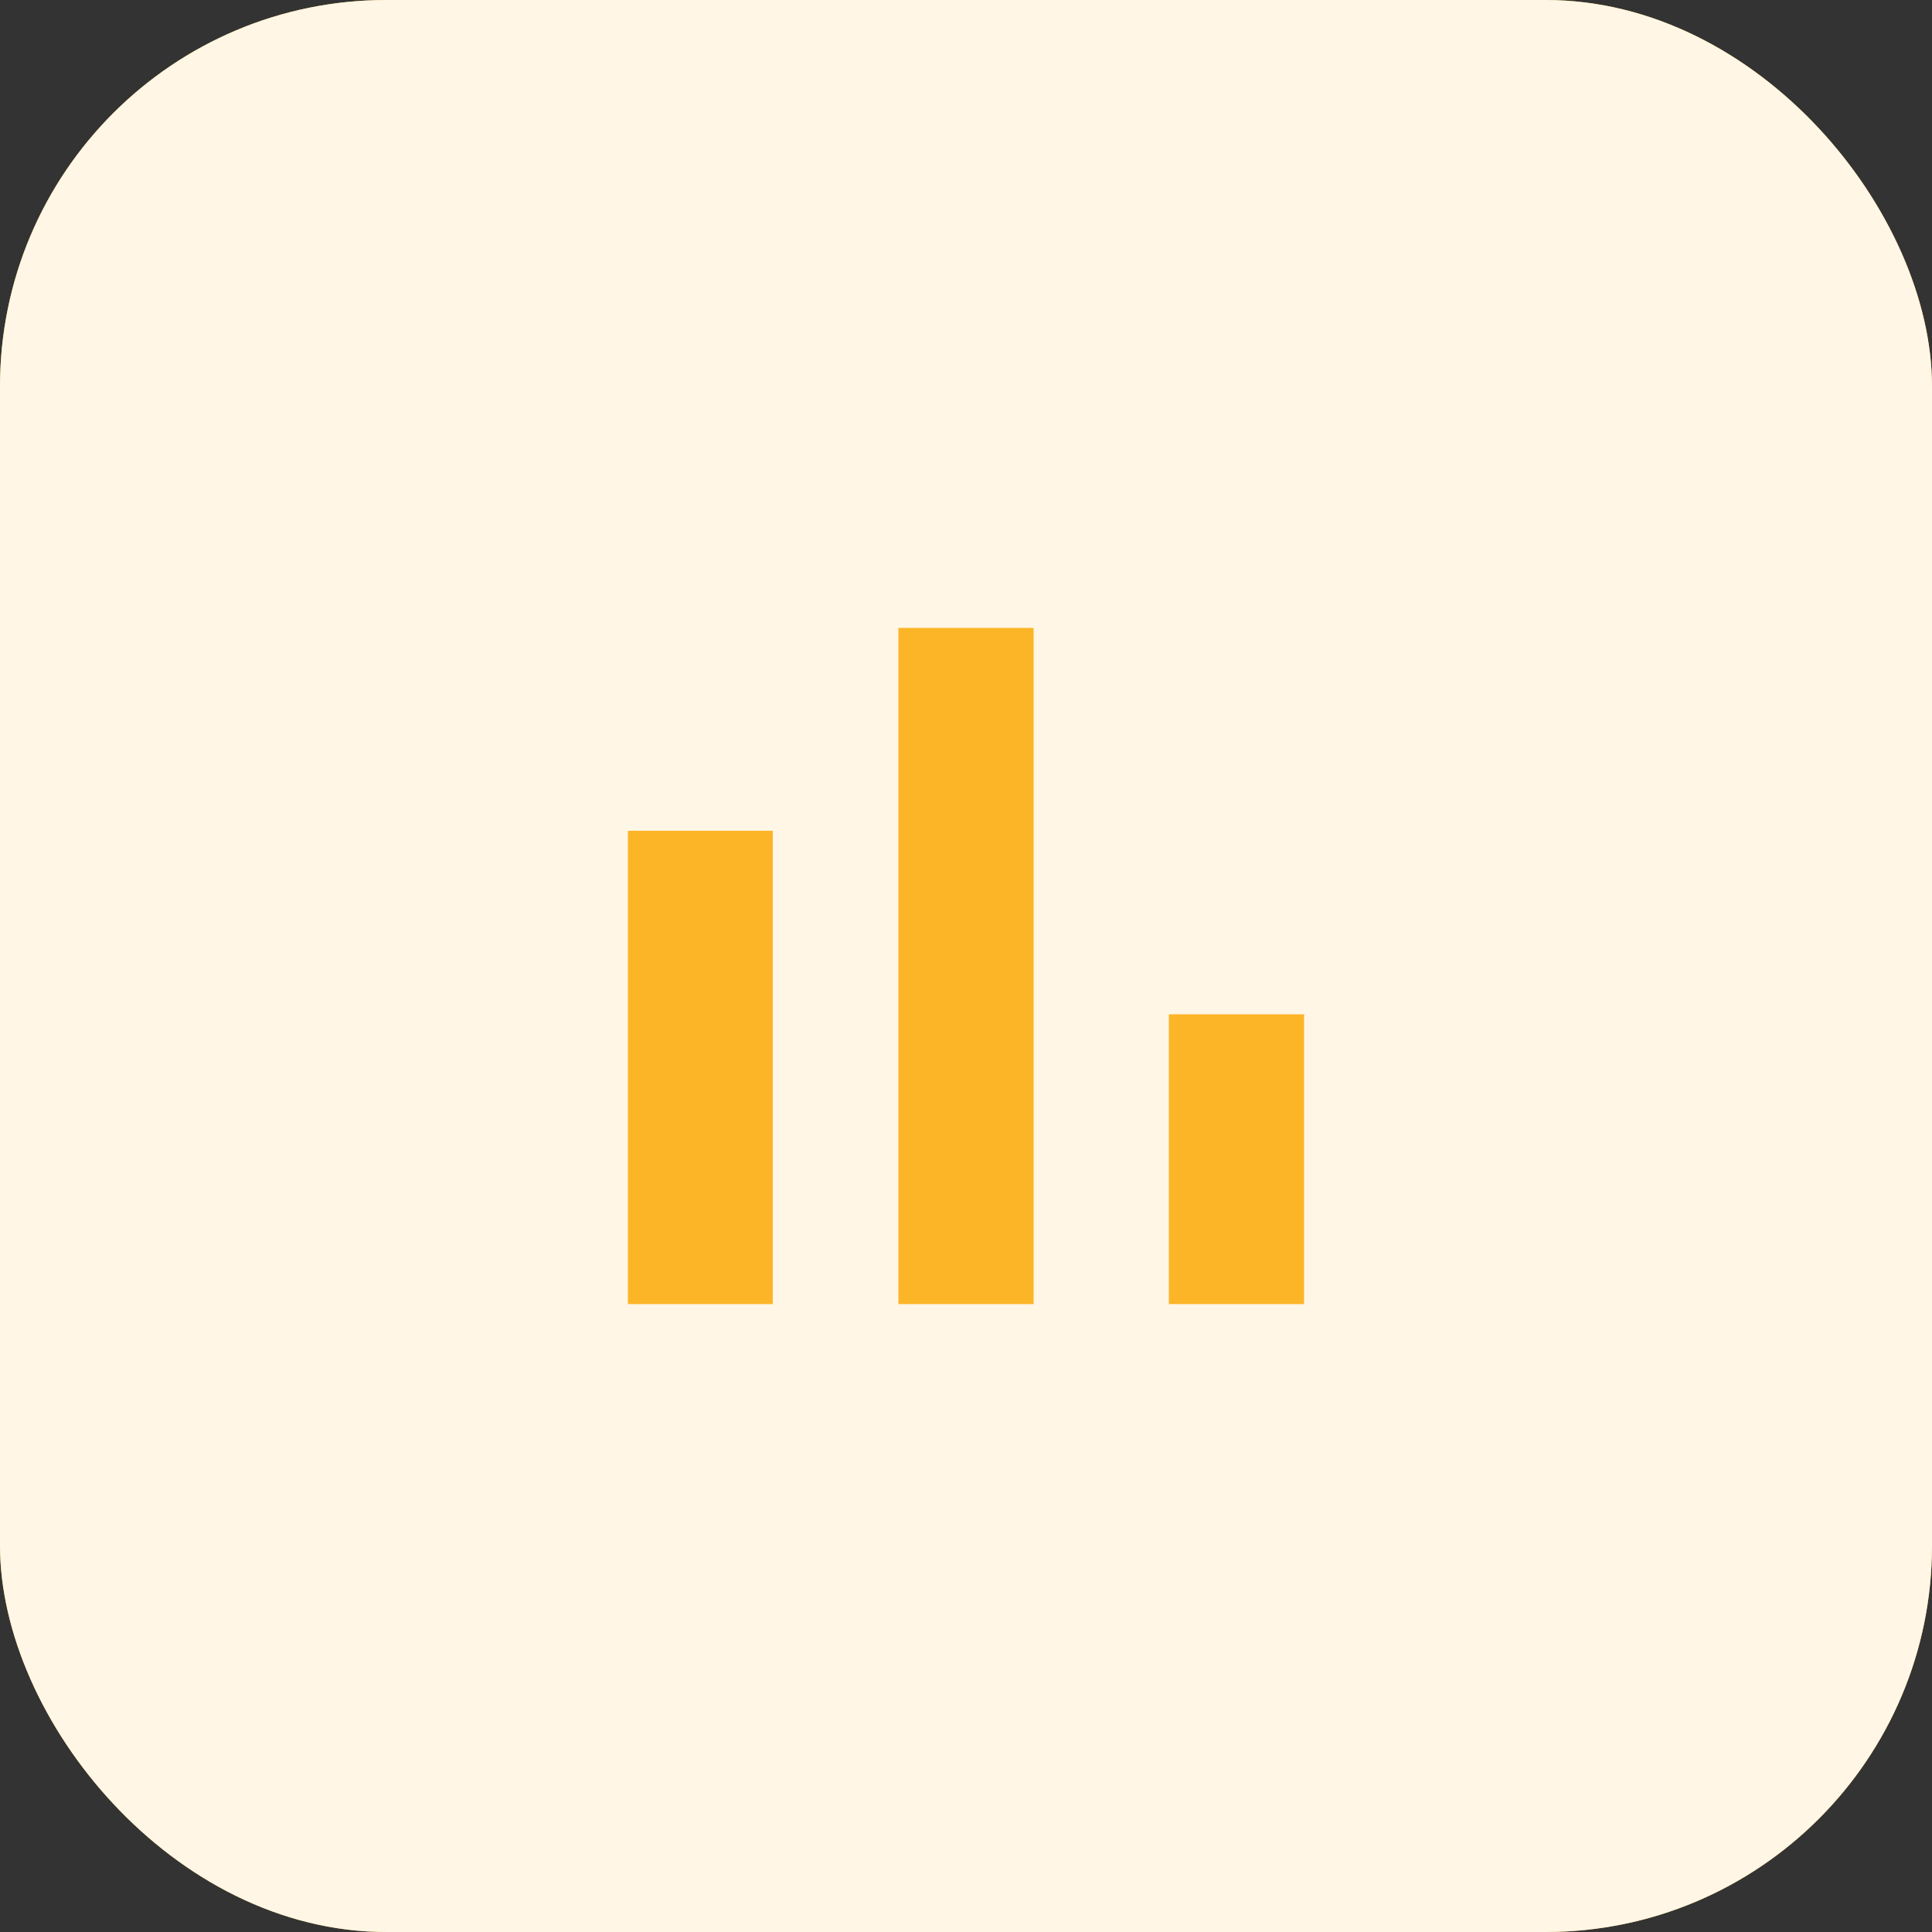 <svg width="40" height="40" viewBox="0 0 40 40" fill="none" xmlns="http://www.w3.org/2000/svg">
<rect x="0" y="0" width="40" height="40" fill="#333333" stroke="none"/>
<rect width="40" height="40" rx="8" fill="#FDB528"/>
<rect width="40" height="40" rx="8" fill="white" fill-opacity="0.88"/>
<path d="M13 17.2H16V27H13V17.2ZM18.6 13H21.4V27H18.6V13ZM24.2 21H27V27H24.2V21Z" fill="#FDB528"/>
</svg>
